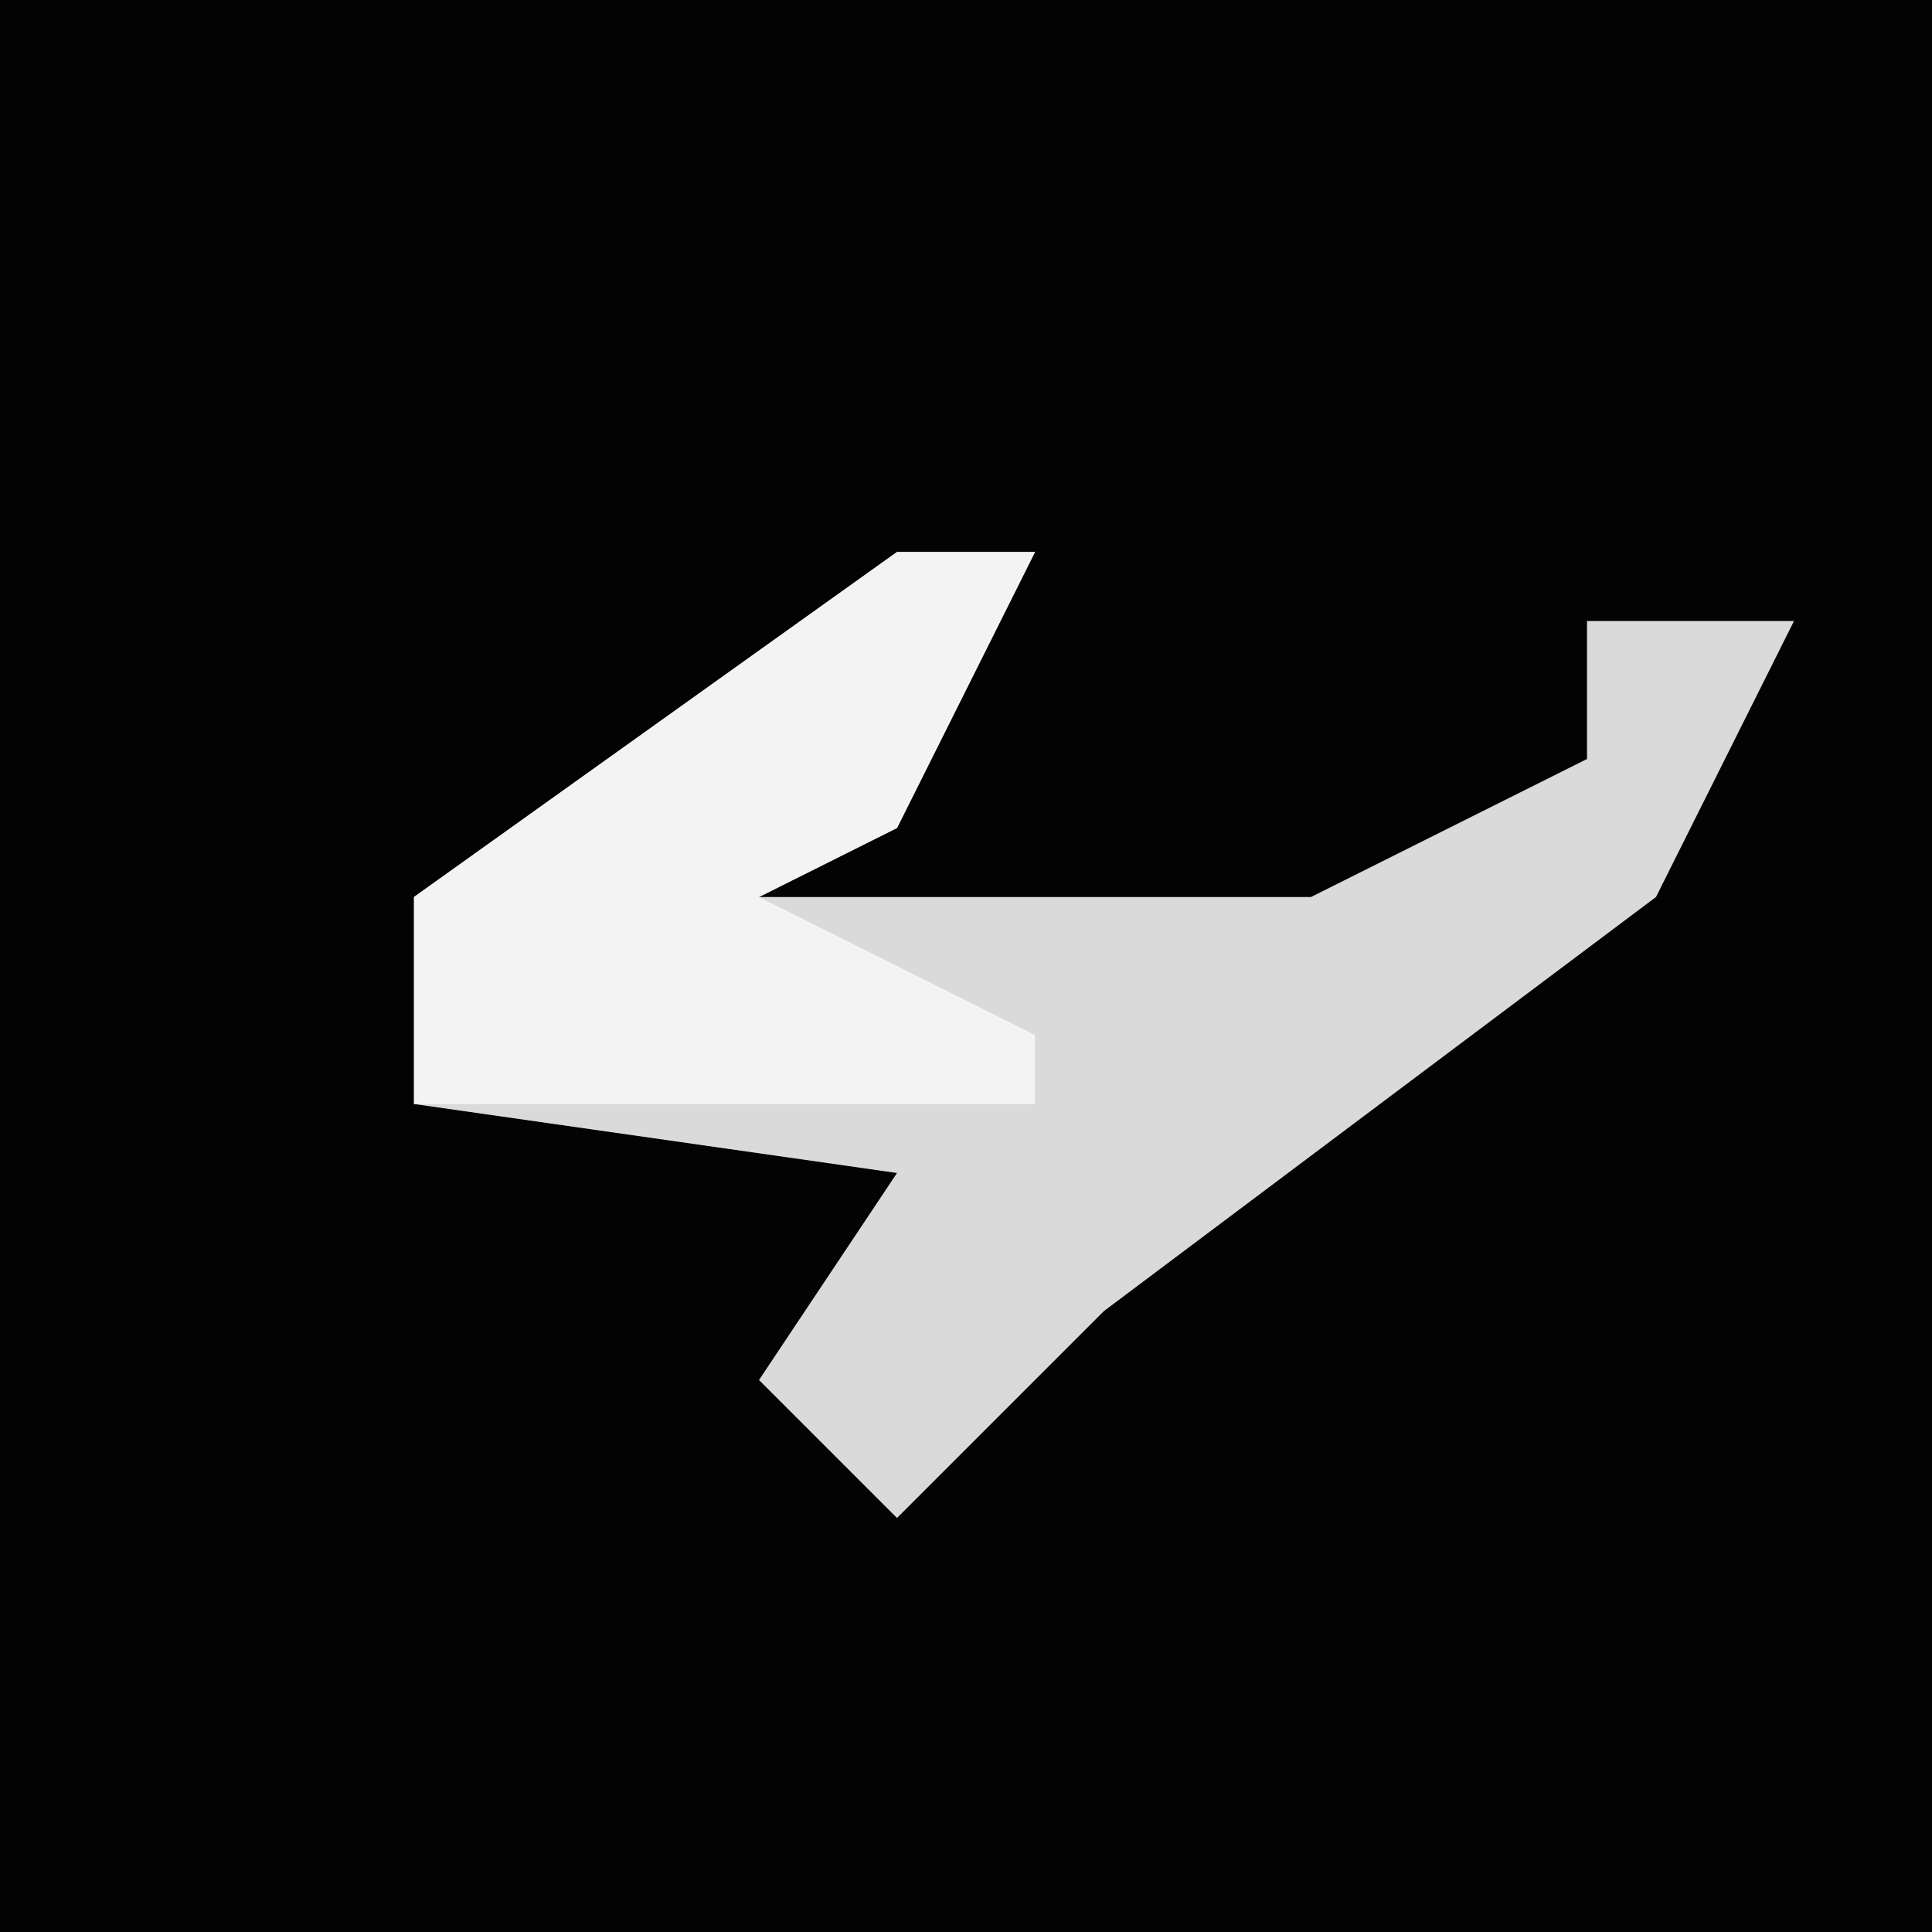 <?xml version="1.0" encoding="UTF-8"?>
<svg version="1.1" xmlns="http://www.w3.org/2000/svg" width="28" height="28">
<path d="M0,0 L28,0 L28,28 L0,28 Z " fill="#030303" transform="translate(0,0)"/>
<path d="M0,0 L2,0 L0,4 L-2,5 L6,5 L10,3 L10,1 L13,1 L11,5 L3,11 L0,14 L-2,12 L0,9 L-7,8 L-7,5 Z " fill="#DADADA" transform="translate(13,8)"/>
<path d="M0,0 L2,0 L0,4 L-2,5 L2,7 L2,8 L-7,8 L-7,5 Z " fill="#F3F3F3" transform="translate(13,8)"/>
</svg>
